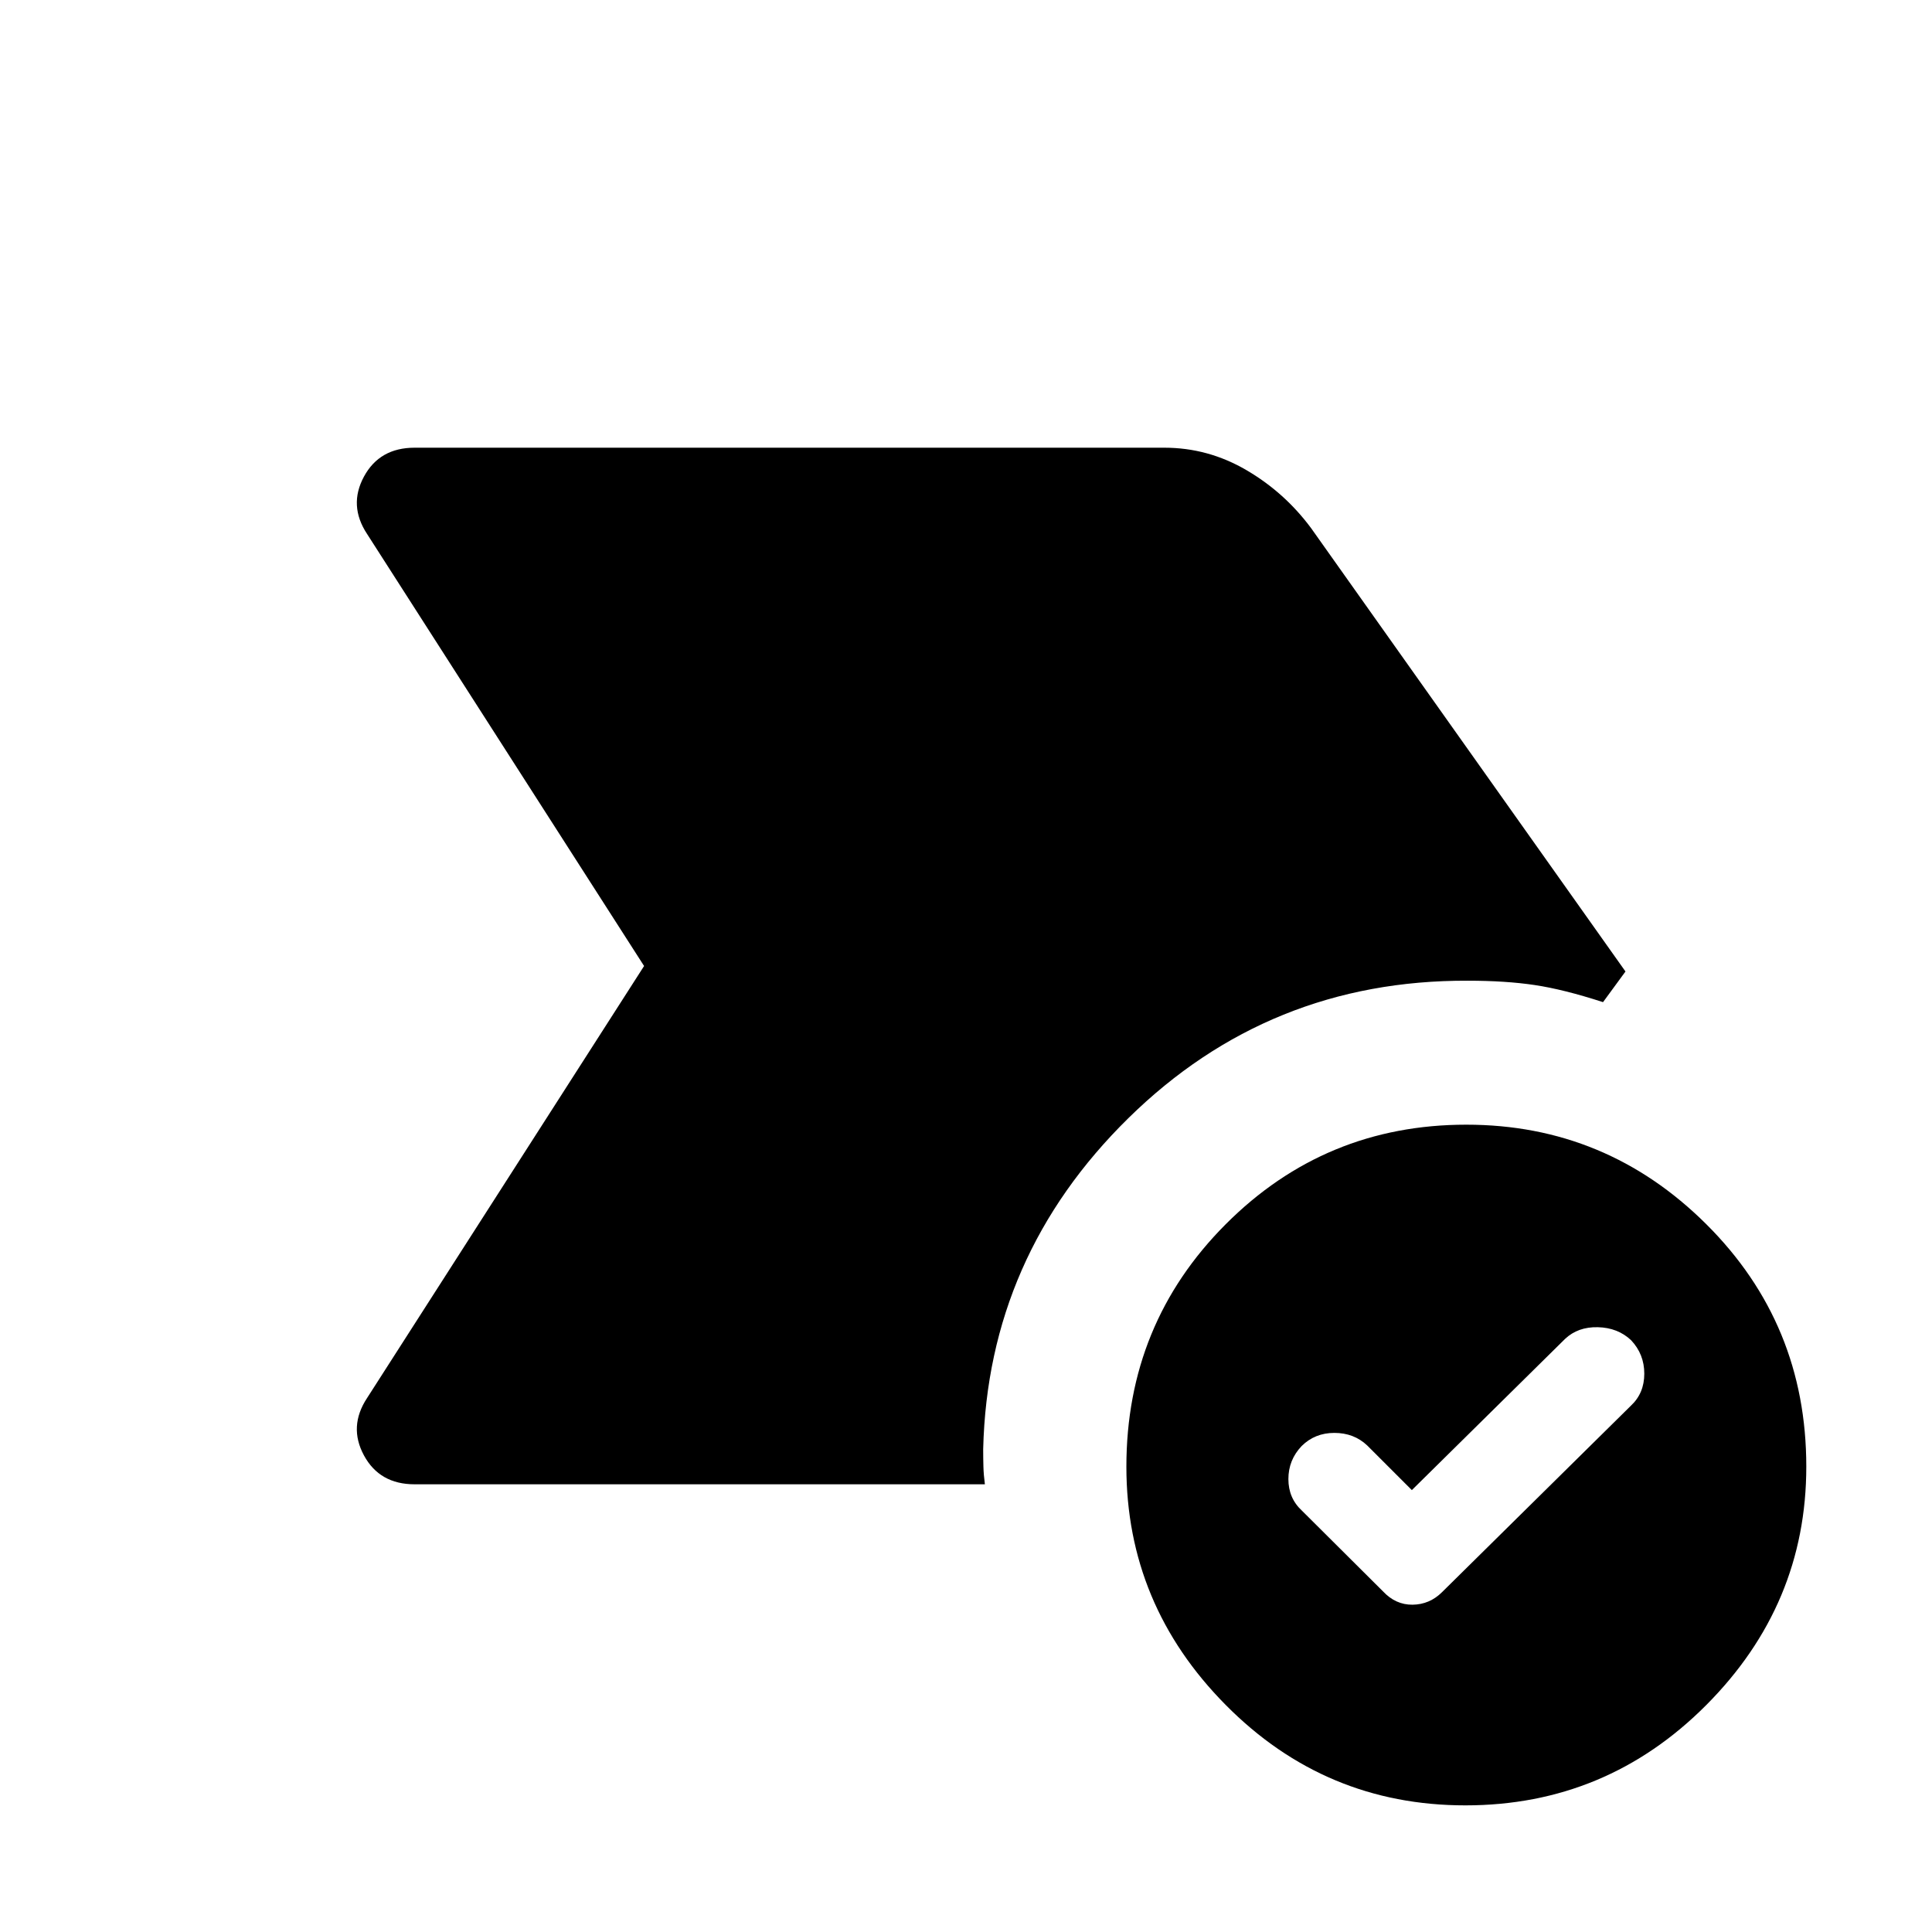 <svg xmlns="http://www.w3.org/2000/svg" height="48" viewBox="0 96 960 960" width="48"><path d="m701.538 836.424-22.231-22.231Q672.731 808 663.038 808q-9.692 0-16.269 6.539-6.576 6.923-6.576 16.403 0 9.481 6.706 15.673l40.216 40.038q6.319 6.808 14.775 6.712 8.456-.096 14.626-6.212l93.891-92.692q6.631-6.192 6.631-15.884t-6.577-16.653q-6.577-6.193-16.461-6.443-9.885-.25-16.313 5.792l-76.149 75.151Zm26.598 156.652q-69.674 0-119.058-49.864-49.385-49.863-49.385-118.422 0-70.994 49.354-120.468 49.353-49.475 119.548-49.475 69.558 0 119.25 49.454 49.692 49.454 49.692 120.448 0 68.558-49.671 118.443-49.671 49.884-119.73 49.884ZM320.04 576 182.387 361.309q-9.308-14.115-1.544-28.481 7.764-14.365 25.159-14.365h372.574q21.692 0 40.725 11.115 19.032 11.116 32.198 28.885L807.69 578.731l-11.153 15.23q-19.538-6.346-33.957-8.499-14.419-2.154-33.246-2.154-98.757-.385-168.622 68.266-69.866 68.65-72.174 164.484 0 4.58.116 8.696.115 4.117.73 8.783H206.002q-17.395 0-25.159-14.365-7.764-14.366 1.544-28.481L320.04 576Z"/></svg>